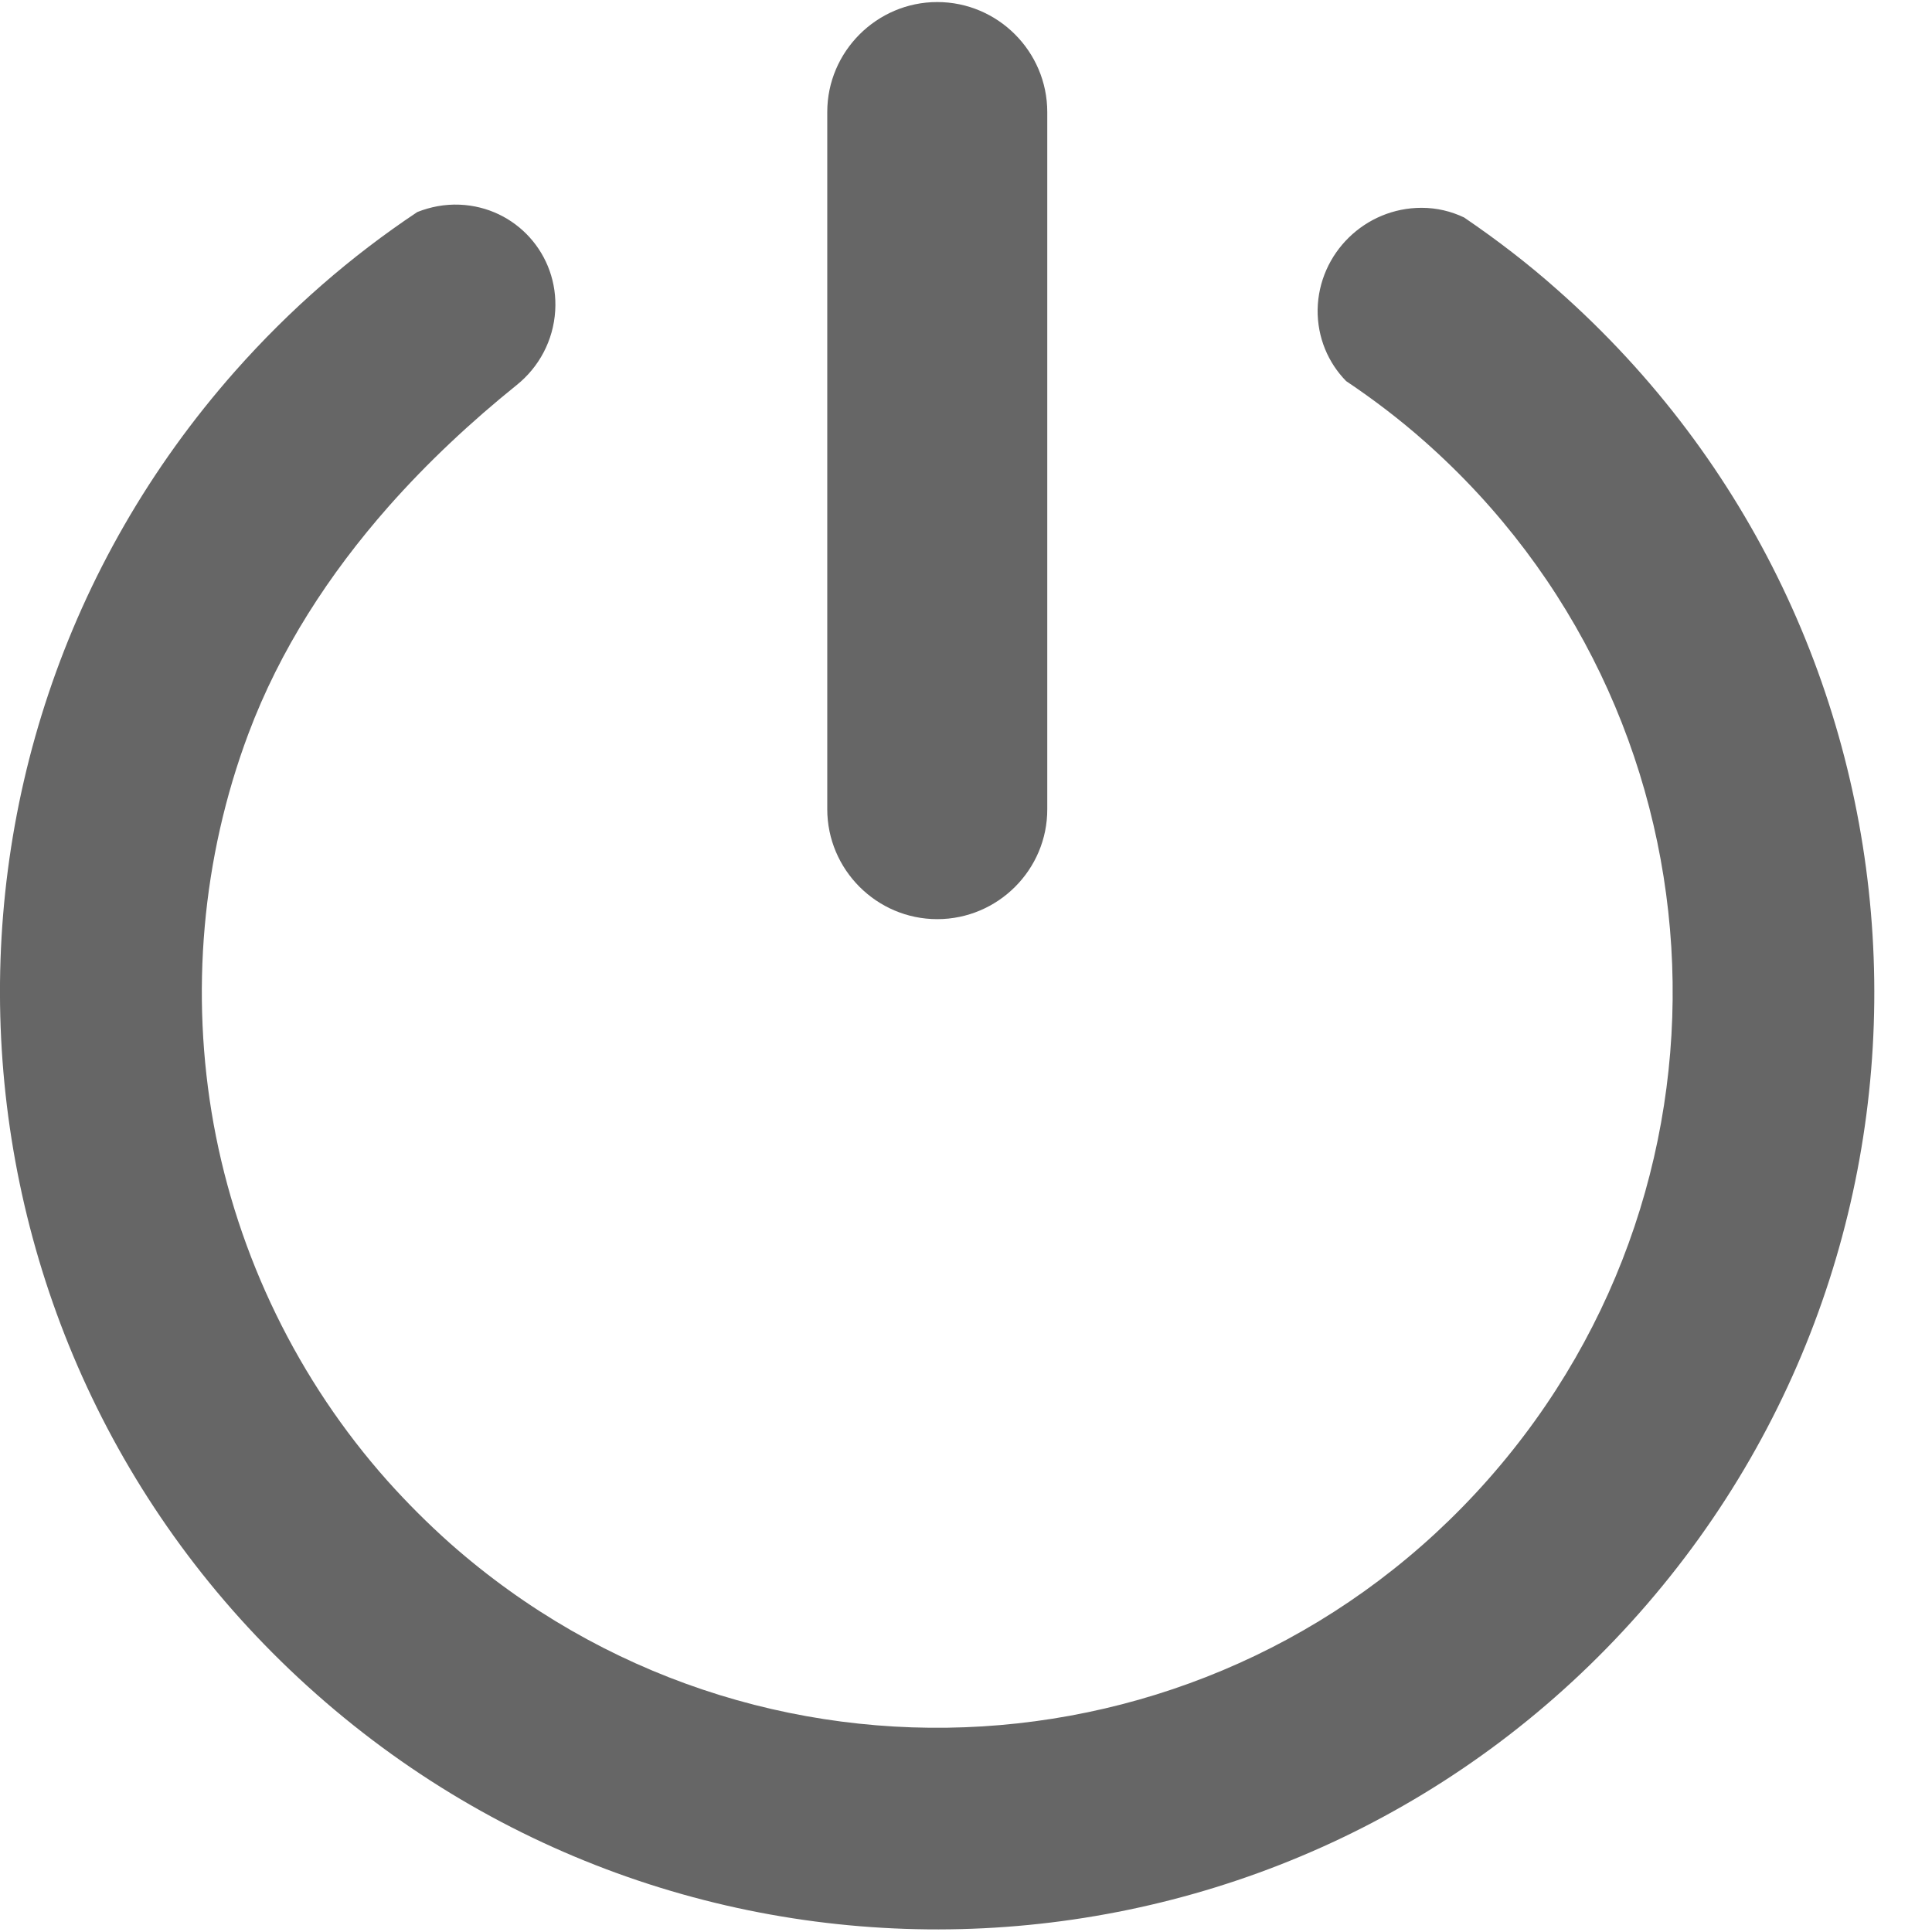 <?xml version="1.0" encoding="UTF-8"?>
<svg width="16px" height="16px" viewBox="0 0 16 16" version="1.1" xmlns="http://www.w3.org/2000/svg" xmlns:xlink="http://www.w3.org/1999/xlink">
    <!-- Generator: Sketch 63 (92445) - https://sketch.com -->
    <title>退出</title>
    <desc>Created with Sketch.</desc>
    <g id="Welcome" stroke="none" stroke-width="1" fill="none" fill-rule="evenodd">
        <g id="基础信息-模版字段管理" transform="translate(-1850, -24)" fill="#666666">
            <g id="编组-2" transform="translate(260, 0)">
                <g id="header" transform="translate(1466, 18)">
                    <g id="退出" transform="translate(124, 6)">
                        <path d="M3.216,4.197 C2.727,4.752 2.318,5.38 2.057,6.077 C1.672,7.103 1.574,8.23 1.769,9.308 C1.968,10.403 2.469,11.433 3.21,12.265 C3.372,12.446 3.544,12.618 3.727,12.781 C6.247,15.009 10.098,14.773 12.325,12.251 C14.552,9.729 14.317,5.88 11.795,3.653 C11.588,3.47 11.373,3.307 11.148,3.156 C11,3.005 10.909,2.796 10.912,2.563 C10.921,2.097 11.305,1.721 11.773,1.721 C11.899,1.721 12.018,1.75 12.125,1.801 C12.392,1.983 12.653,2.182 12.901,2.403 C16.113,5.242 16.415,10.148 13.575,13.36 C10.738,16.569 5.833,16.871 2.621,14.031 C-0.591,11.192 -0.893,6.286 1.947,3.074 C2.402,2.56 2.909,2.12 3.456,1.756 C3.565,1.713 3.682,1.69 3.806,1.695 C4.272,1.714 4.626,2.108 4.598,2.573 C4.583,2.822 4.462,3.041 4.281,3.187 C3.901,3.493 3.541,3.829 3.216,4.197 Z" id="Fill-1"></path>
                        <path d="M7.762,7.612 C7.26,7.612 6.851,7.202 6.851,6.701 L6.851,0.928 C6.851,0.426 7.262,0.017 7.762,0.017 C8.264,0.017 8.673,0.427 8.673,0.928 L8.673,6.7 C8.675,7.202 8.264,7.612 7.762,7.612 Z" id="Fill-3"></path>
                    </g>
                </g>
            </g>
        </g>
    </g>
</svg>